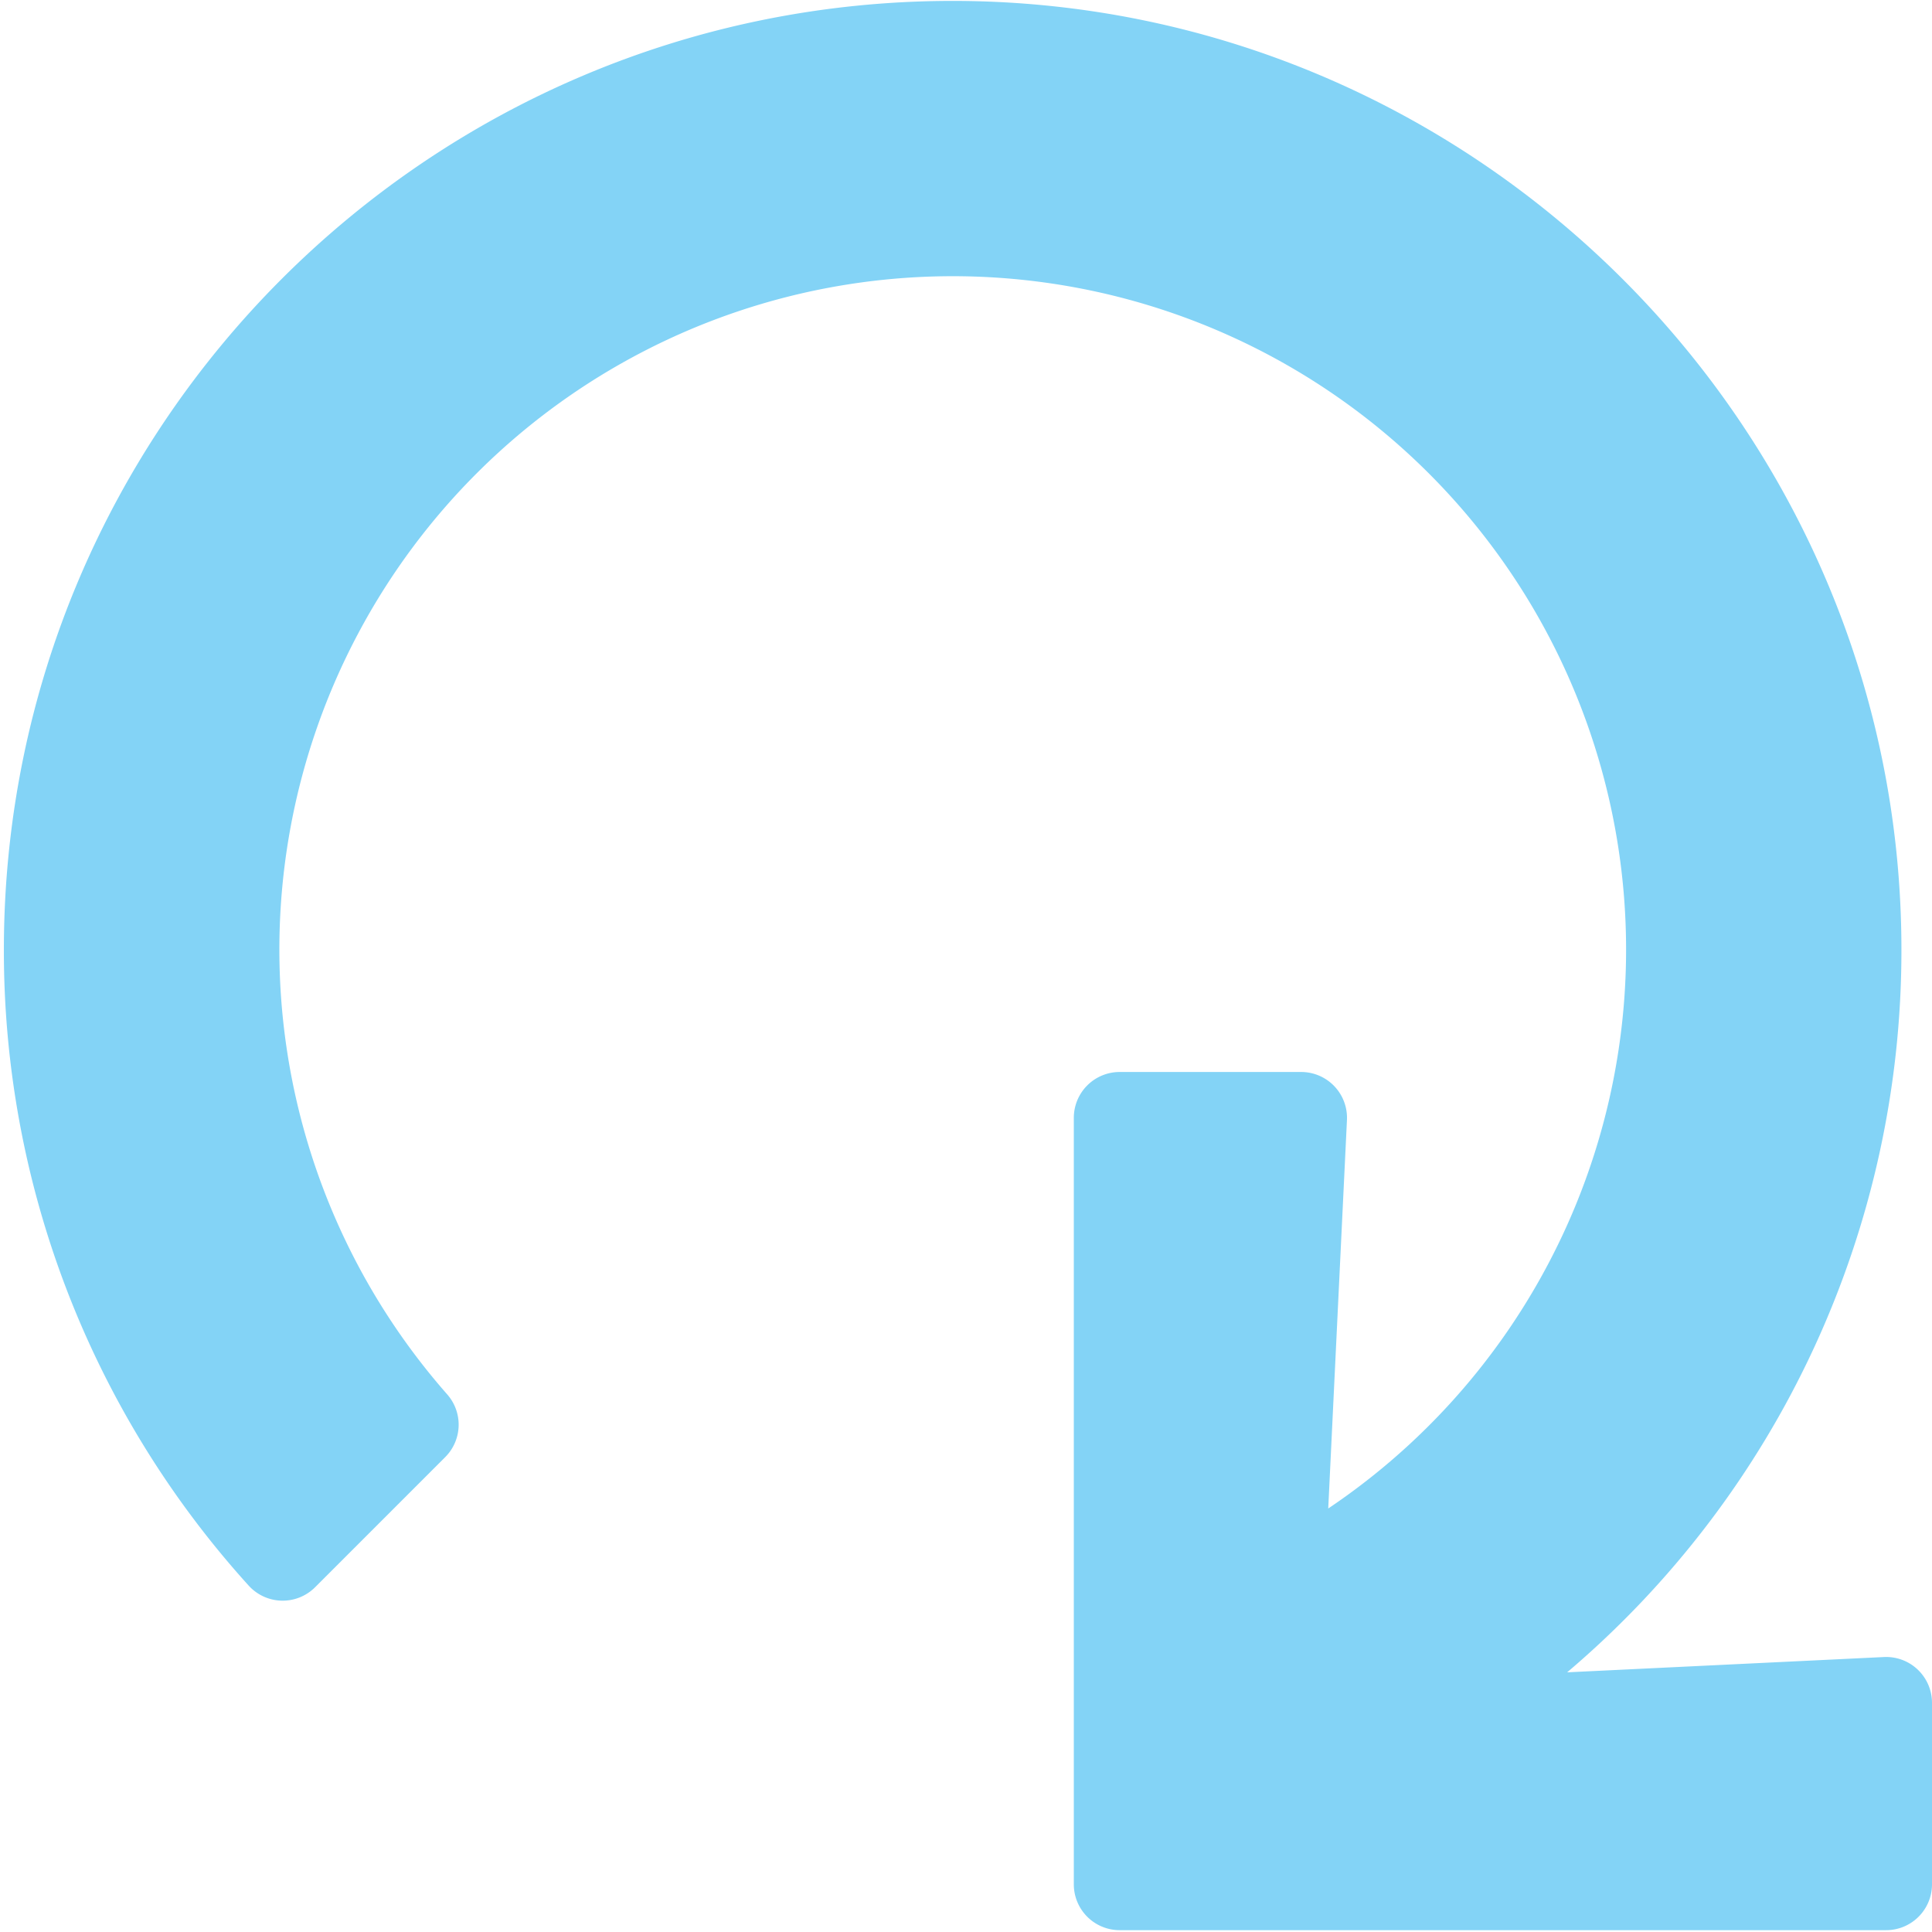 <?xml version="1.0" encoding="UTF-8" standalone="no"?>
<!-- Created with Inkscape (http://www.inkscape.org/) -->

<svg
   xmlns:dc="http://purl.org/dc/elements/1.1/"
   xmlns:cc="http://creativecommons.org/ns#"
   xmlns:rdf="http://www.w3.org/1999/02/22-rdf-syntax-ns#"
   xmlns:svg="http://www.w3.org/2000/svg"
   xmlns="http://www.w3.org/2000/svg"
   xmlns:sodipodi="http://sodipodi.sourceforge.net/DTD/sodipodi-0.dtd"
   xmlns:inkscape="http://www.inkscape.org/namespaces/inkscape"
   width="32"
   height="32"
   viewBox="0 0 8.467 8.467"
   version="1.1"
   id="svg8"
   inkscape:version="0.92.5 (2060ec1f9f, 2020-04-08)"
   sodipodi:docname="set-loops.sl.svg">
  <defs
     id="defs2">
    <style
       id="style1399">.cls-1{fill:#e3e3e3;}</style>
    <style
       id="style1399-4">.cls-1{fill:#e3e3e3;}</style>
    <style
       id="style1399-5">.cls-1{fill:#e3e3e3;}</style>
    <style
       id="style1399-7">.cls-1{fill:#e3e3e3;}</style>
  </defs>
  <sodipodi:namedview
     id="base"
     pagecolor="#ffffff"
     bordercolor="#666666"
     borderopacity="1.0"
     inkscape:pageopacity="0.0"
     inkscape:pageshadow="2"
     inkscape:zoom="4"
     inkscape:cx="-45.459785"
     inkscape:cy="17.654215"
     inkscape:document-units="mm"
     inkscape:current-layer="svg8"
     showgrid="false"
     units="px"
     inkscape:window-width="1920"
     inkscape:window-height="1043"
     inkscape:window-x="0"
     inkscape:window-y="120"
     inkscape:window-maximized="1">
    <sodipodi:guide
       position="8.467,0"
       orientation="-32,0"
       id="guide854"
       inkscape:locked="false" />
    <sodipodi:guide
       position="8.467,8.46"
       orientation="0,-32"
       id="guide856"
       inkscape:locked="false" />
    <sodipodi:guide
       position="0,8.467"
       orientation="32,0"
       id="guide858"
       inkscape:locked="false" />
  </sodipodi:namedview>
  <path
     id="path822"
     d="M 8.467,8.258 V 7.463 A 0.201,0.201 0 0 0 8.256,7.262 L 6.868,7.329 A 4.148,4.148 0 0 0 8.333,4.162 c 0,-2.291 -1.87,-4.159 -4.161,-4.158 C 1.877,0.006 0.017,1.867 0.017,4.162 A 4.143,4.143 0 0 0 1.089,6.948 0.201,0.201 0 0 0 1.381,6.956 L 1.951,6.386 A 0.201,0.201 0 0 0 1.96,6.111 2.951,2.951 0 1 1 5.821,6.611 L 5.903,4.909 A 0.201,0.201 0 0 0 5.702,4.698 H 4.907 A 0.201,0.201 0 0 0 4.706,4.899 V 8.258 A 0.201,0.201 0 0 0 4.907,8.459 H 8.265 A 0.201,0.201 0 0 0 8.467,8.258 Z"
     inkscape:connector-curvature="0"
     style="stroke-width:0.017;fill:#83d3f6;fill-opacity:1" />
</svg>
